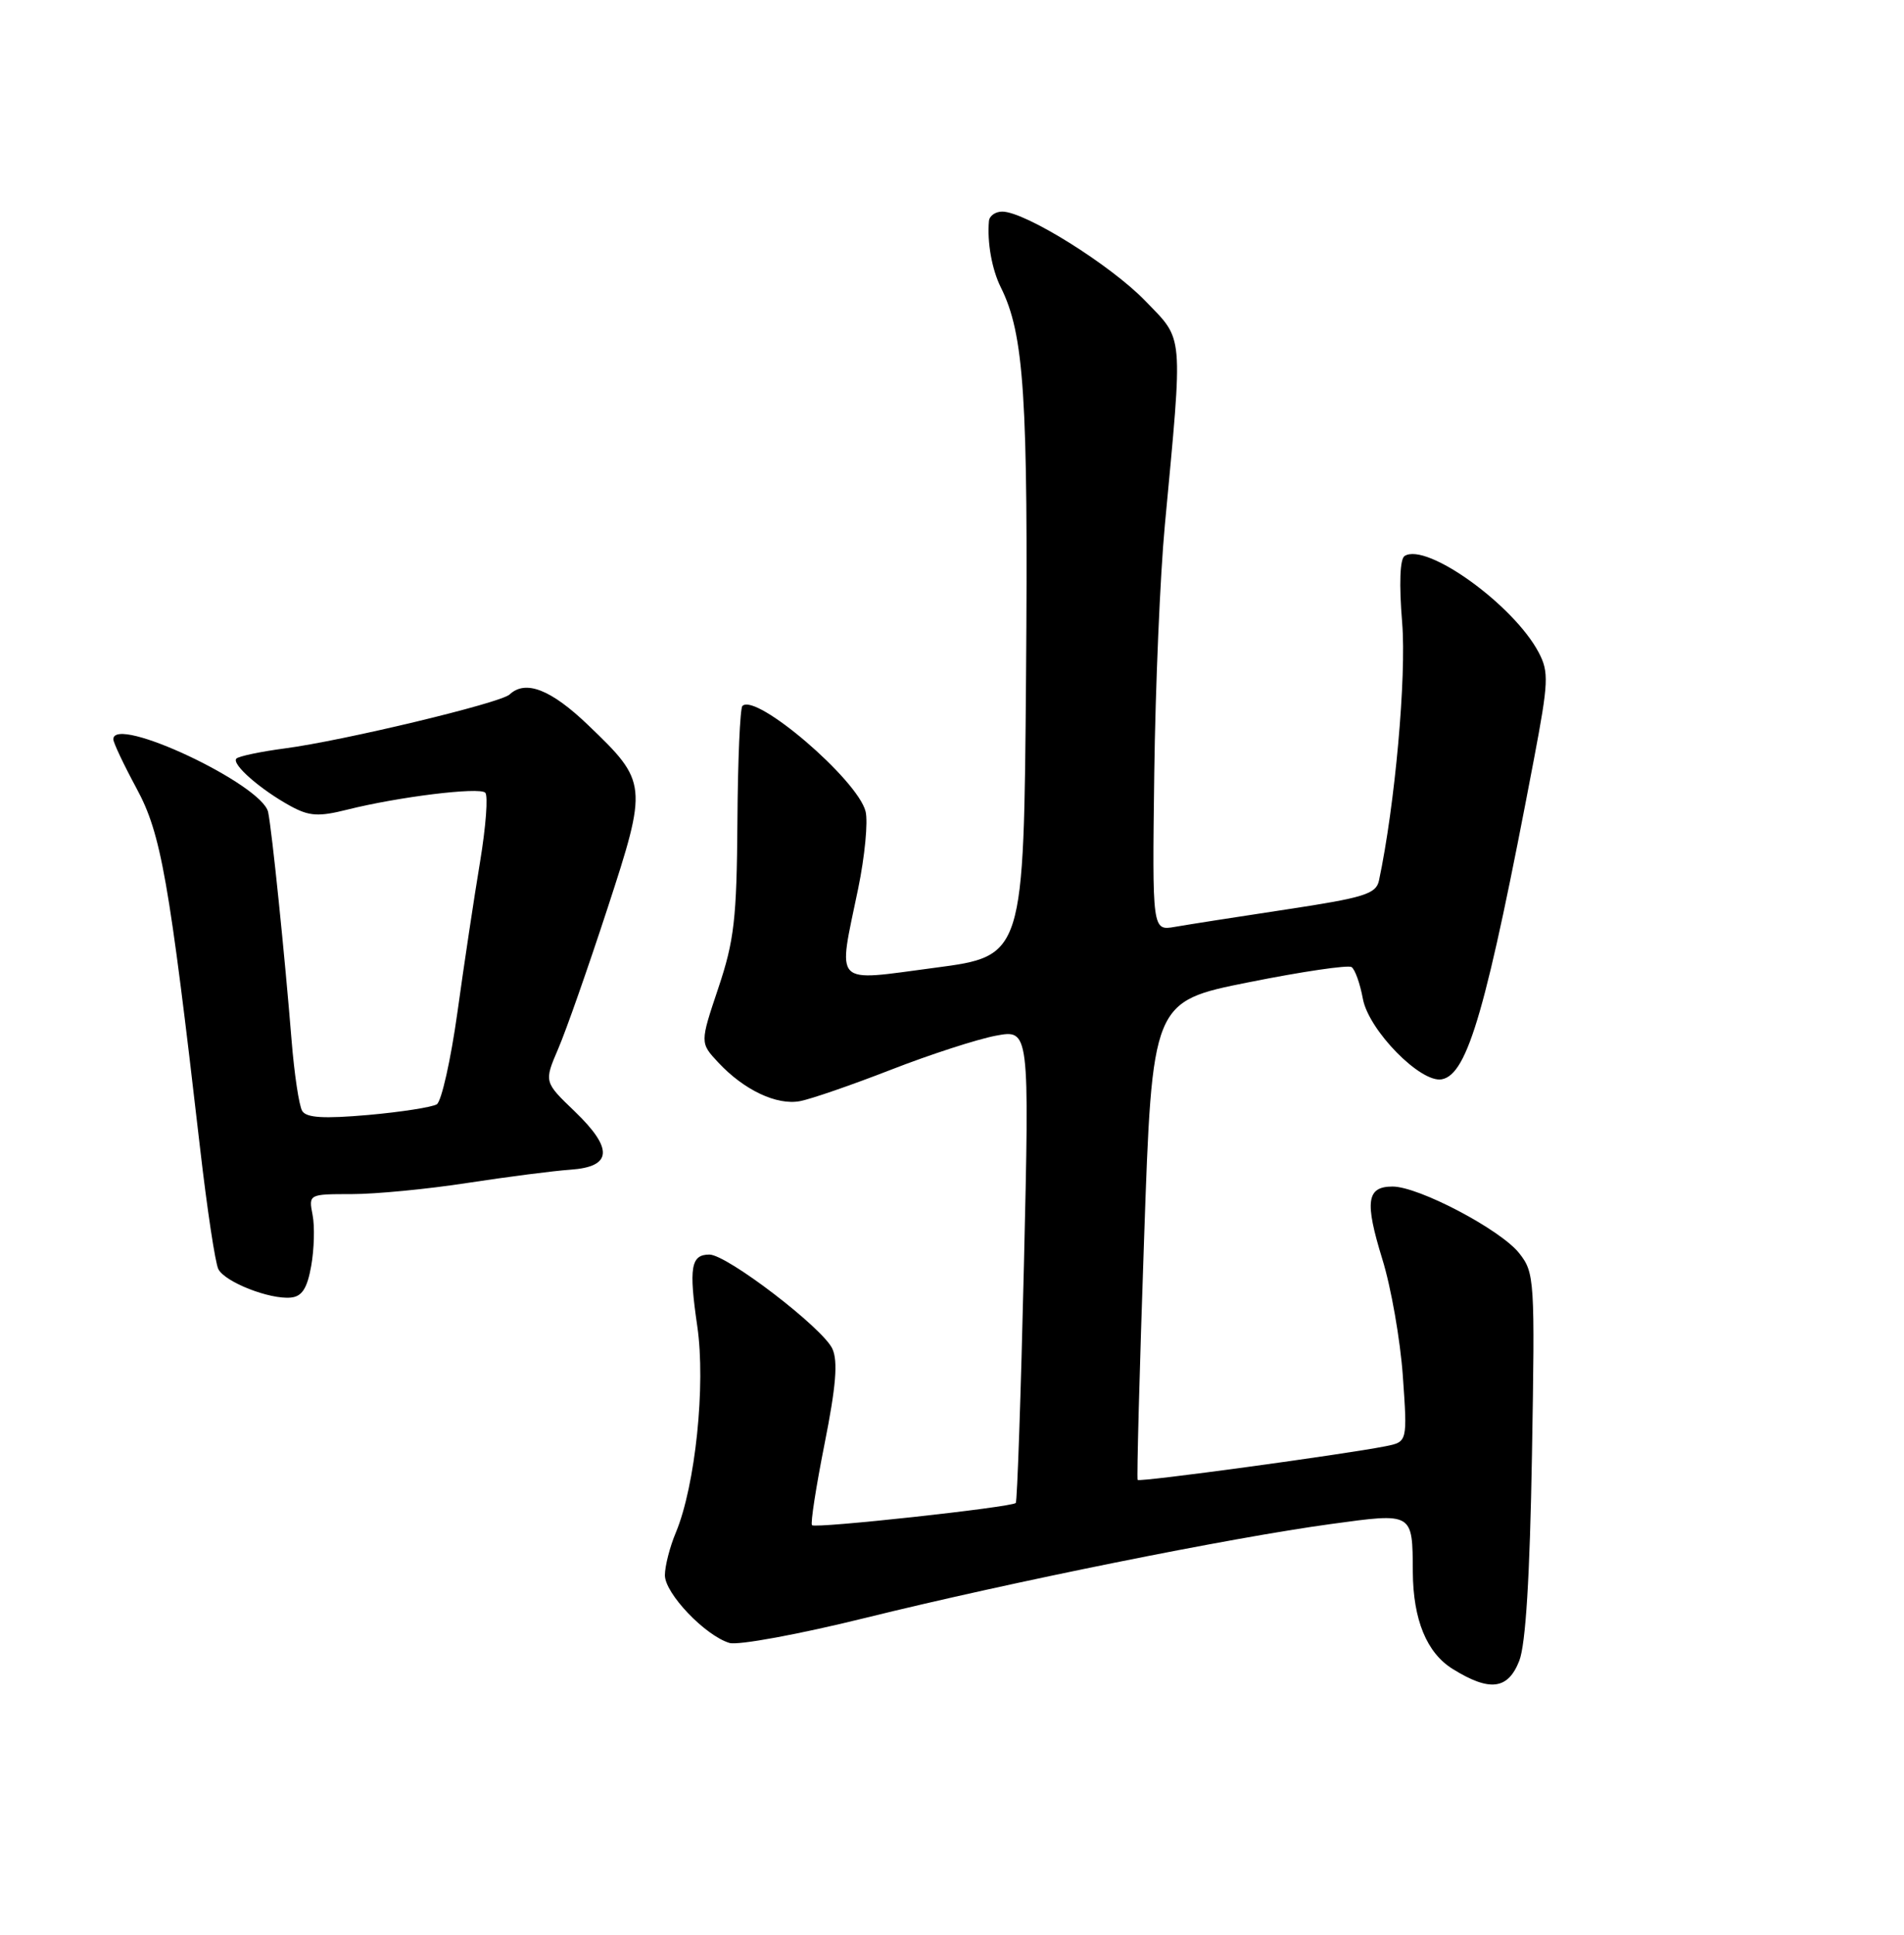 <?xml version="1.0" encoding="UTF-8" standalone="no"?>
<!DOCTYPE svg PUBLIC "-//W3C//DTD SVG 1.1//EN" "http://www.w3.org/Graphics/SVG/1.1/DTD/svg11.dtd" >
<svg xmlns="http://www.w3.org/2000/svg" xmlns:xlink="http://www.w3.org/1999/xlink" version="1.1" viewBox="0 0 252 256">
 <g >
 <path fill="currentColor"
d=" M 201.08 219.75 C 201.93 217.56 202.48 208.64 202.76 192.50 C 203.16 169.28 203.11 168.41 201.07 165.82 C 198.62 162.71 187.78 157.00 184.31 157.00 C 180.88 157.00 180.60 158.96 182.95 166.59 C 184.11 170.31 185.33 177.28 185.67 182.07 C 186.28 190.78 186.28 190.78 183.39 191.36 C 177.89 192.45 150.80 196.14 150.57 195.82 C 150.44 195.64 150.82 181.33 151.42 164.01 C 152.50 132.52 152.50 132.52 165.27 129.97 C 172.30 128.56 178.42 127.66 178.88 127.96 C 179.34 128.26 180.01 130.15 180.38 132.16 C 181.15 136.32 188.02 143.33 190.82 142.81 C 194.26 142.18 196.75 133.52 203.04 100.35 C 204.95 90.27 205.01 88.92 203.66 86.35 C 200.36 80.06 188.83 71.75 185.91 73.56 C 185.28 73.94 185.16 77.25 185.58 82.39 C 186.16 89.53 184.63 106.54 182.51 116.52 C 182.13 118.28 180.55 118.78 170.29 120.33 C 163.80 121.31 157.15 122.35 155.50 122.64 C 152.50 123.16 152.50 123.16 152.77 102.33 C 152.92 90.87 153.55 76.10 154.17 69.50 C 156.59 43.62 156.72 45.14 151.58 39.81 C 146.99 35.06 135.68 28.00 132.65 28.00 C 131.74 28.00 130.95 28.56 130.89 29.25 C 130.64 32.06 131.28 35.64 132.45 38.00 C 135.56 44.23 136.09 52.49 135.80 89.50 C 135.50 126.50 135.50 126.50 123.75 128.05 C 110.06 129.85 110.87 130.69 113.59 117.53 C 114.46 113.30 114.90 108.73 114.56 107.36 C 113.50 103.16 100.03 91.63 98.26 93.41 C 97.95 93.72 97.65 100.61 97.60 108.73 C 97.51 121.55 97.18 124.46 95.07 130.74 C 92.64 137.99 92.64 137.99 95.07 140.59 C 98.47 144.23 102.80 146.28 105.88 145.70 C 107.32 145.43 112.74 143.56 117.93 141.54 C 123.11 139.52 129.36 137.50 131.80 137.04 C 136.25 136.21 136.25 136.21 135.52 167.36 C 135.12 184.49 134.63 198.67 134.44 198.87 C 133.91 199.43 107.93 202.27 107.47 201.81 C 107.25 201.59 108.00 196.75 109.13 191.06 C 110.65 183.44 110.92 180.13 110.17 178.47 C 108.92 175.73 96.22 166.00 93.89 166.00 C 91.44 166.00 91.15 167.70 92.29 175.50 C 93.42 183.26 92.03 196.60 89.45 202.78 C 88.65 204.68 88.00 207.23 88.00 208.43 C 88.00 210.84 93.34 216.43 96.55 217.39 C 97.68 217.73 105.78 216.24 114.55 214.07 C 133.79 209.32 162.93 203.45 176.18 201.65 C 187.07 200.16 186.95 200.09 186.99 208.00 C 187.03 214.32 188.83 218.71 192.28 220.84 C 197.17 223.87 199.58 223.57 201.08 219.75 Z  M 41.19 167.50 C 41.58 165.30 41.67 162.26 41.37 160.75 C 40.84 158.01 40.86 158.00 46.55 158.00 C 49.69 158.00 56.59 157.34 61.88 156.52 C 67.17 155.71 73.30 154.92 75.49 154.77 C 81.03 154.39 81.21 152.01 76.08 147.07 C 72.00 143.16 72.00 143.16 73.88 138.77 C 74.92 136.36 77.84 128.03 80.38 120.26 C 85.75 103.82 85.72 103.49 77.85 95.95 C 72.92 91.22 69.56 89.91 67.45 91.89 C 66.25 93.02 45.39 98.02 37.68 99.03 C 34.49 99.45 31.61 100.06 31.29 100.37 C 30.59 101.08 34.46 104.47 38.46 106.66 C 40.94 108.01 42.17 108.08 45.96 107.13 C 52.74 105.43 63.40 104.12 64.22 104.88 C 64.62 105.25 64.31 109.36 63.54 114.02 C 62.76 118.69 61.41 127.66 60.54 133.96 C 59.66 140.26 58.43 145.73 57.81 146.12 C 57.18 146.50 53.09 147.14 48.72 147.53 C 42.85 148.04 40.56 147.91 40.00 147.00 C 39.58 146.32 38.95 142.11 38.59 137.63 C 37.69 126.47 36.00 109.93 35.49 107.46 C 34.73 103.80 15.00 94.51 15.00 97.82 C 15.00 98.27 16.39 101.20 18.08 104.33 C 21.32 110.32 22.37 116.27 26.49 152.00 C 27.41 159.97 28.49 167.14 28.90 167.93 C 29.78 169.64 35.69 171.96 38.49 171.69 C 39.97 171.55 40.66 170.48 41.19 167.50 Z "/>
</g>
</svg>